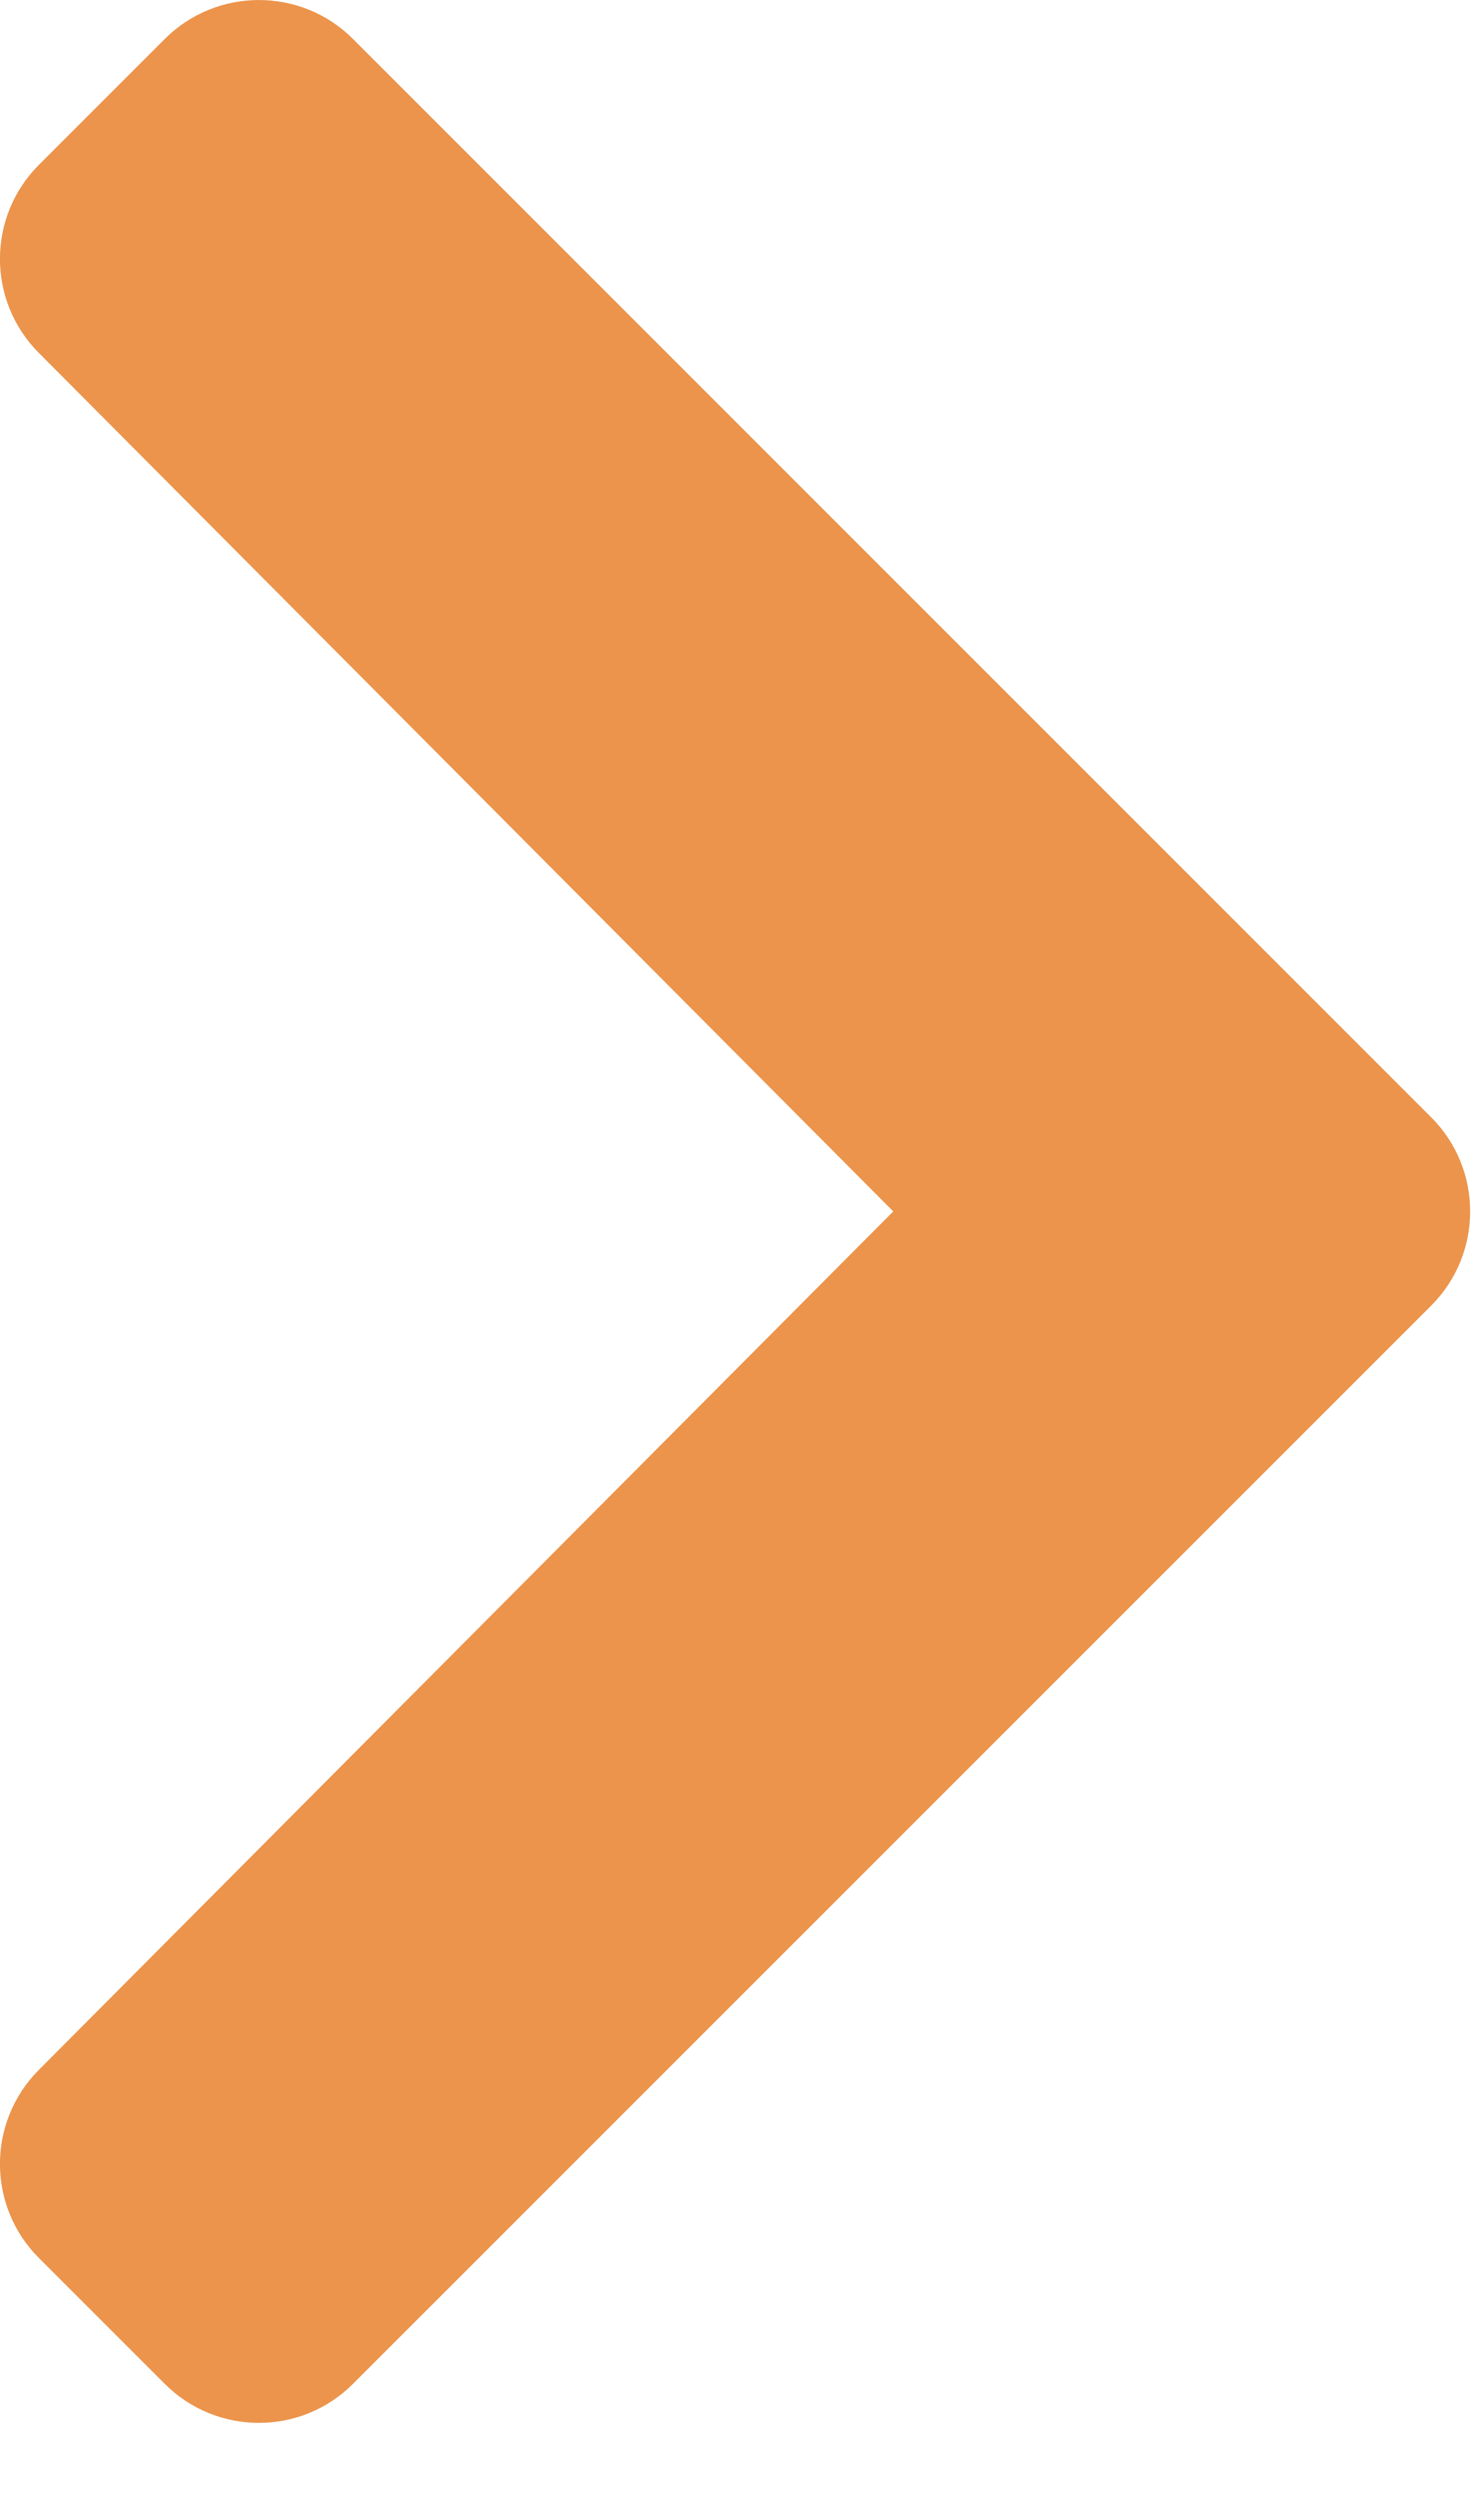 <svg width="13" height="22" viewBox="0 0 13 22" fill="none" xmlns="http://www.w3.org/2000/svg">
<path d="M12.597 11.49L3.107 20.979C2.65 21.437 1.908 21.437 1.45 20.979L0.343 19.872C-0.114 19.416 -0.115 18.675 0.341 18.217L7.862 10.661L0.341 3.105C-0.115 2.647 -0.114 1.907 0.343 1.45L1.45 0.343C1.908 -0.114 2.65 -0.114 3.107 0.343L12.597 9.833C13.054 10.29 13.054 11.032 12.597 11.49Z" fill="#EC944B"/>
</svg>
